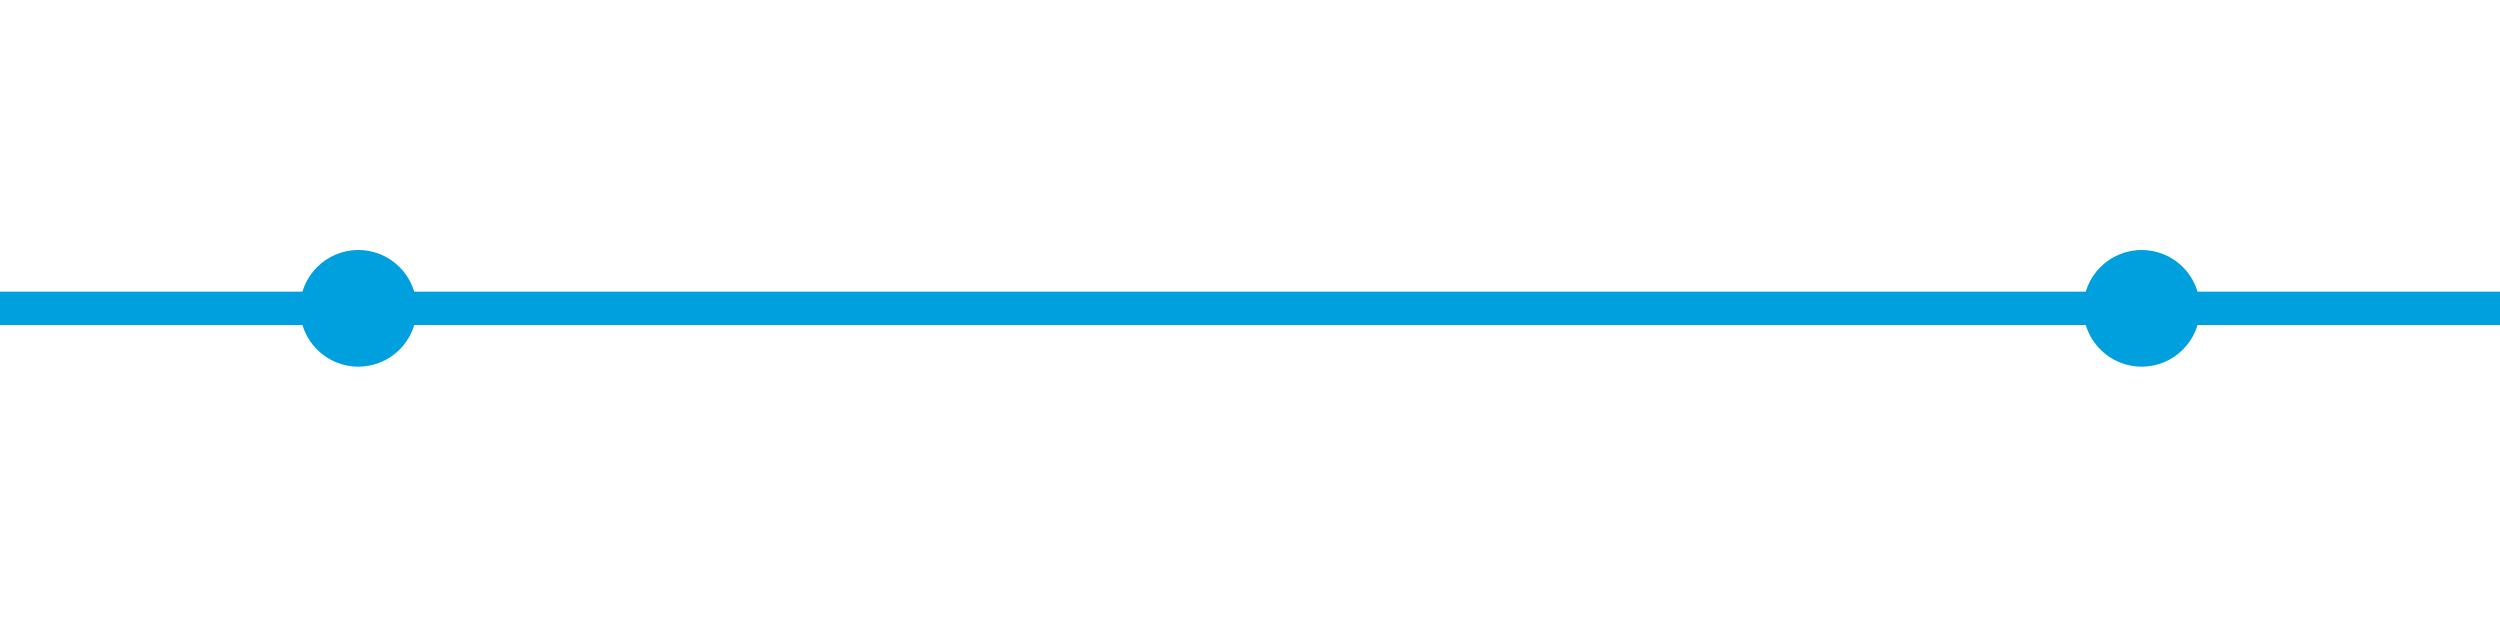 <?xml version="1.0" encoding="UTF-8" standalone="no"?>
<!-- Created with Inkscape (http://www.inkscape.org/) -->

<svg
   xmlns:dc="http://purl.org/dc/elements/1.1/"
   xmlns:cc="http://creativecommons.org/ns#"
   xmlns:rdf="http://www.w3.org/1999/02/22-rdf-syntax-ns#"
   xmlns:svg="http://www.w3.org/2000/svg"
   xmlns="http://www.w3.org/2000/svg"
   xmlns:sodipodi="http://sodipodi.sourceforge.net/DTD/sodipodi-0.dtd"
   xmlns:inkscape="http://www.inkscape.org/namespaces/inkscape"
   width="15mm"
   height="3.7mm"
   viewBox="0 0 15 3.7"
   version="1.1"
   id="svg8"
   inkscape:version="0.92.4 (5da689c313, 2019-01-14)"
   sodipodi:docname="L11002B.svg">
  <defs
     id="defs2" />
  <sodipodi:namedview
     id="base"
     pagecolor="#ffffff"
     bordercolor="#666666"
     borderopacity="1.0"
     inkscape:pageopacity="0.0"
     inkscape:pageshadow="2"
     inkscape:zoom="11.2"
     inkscape:cx="37.796201"
     inkscape:cy="6.0119027"
     inkscape:document-units="mm"
     inkscape:current-layer="layer1"
     showgrid="false"
     inkscape:pagecheckerboard="true"
     inkscape:window-width="1920"
     inkscape:window-height="1017"
     inkscape:window-x="-8"
     inkscape:window-y="-8"
     inkscape:window-maximized="1"
     inkscape:snap-bbox="true"
     inkscape:snap-intersection-paths="true"
     inkscape:object-paths="true"
     inkscape:snap-smooth-nodes="false"
     inkscape:bbox-nodes="true"
     inkscape:object-nodes="false" />
  <g
     inkscape:label="Camada 1"
     inkscape:groupmode="layer"
     id="layer1"
     transform="translate(0,-293.3)">
    <path
       style="fill:none;stroke:#00a0df;stroke-width:0.2;stroke-linecap:butt;stroke-linejoin:miter;stroke-miterlimit:4;stroke-dasharray:none;stroke-dashoffset:0.3;stroke-opacity:1"
       d="M 0,295.15 H 15"
       id="path839"
       inkscape:connector-curvature="0" />
    <circle
       style="fill:#00a0df;fill-opacity:1;stroke-width:0.194;stroke-miterlimit:4;stroke-dasharray:none;stroke-dashoffset:1.134"
       id="path902"
       cx="2.15"
       cy="295.15"
       r="0.35" />
    <circle
       r="0.35"
       cy="295.15"
       cx="12.85"
       id="circle904"
       style="fill:#00a0df;fill-opacity:1;stroke-width:0.194;stroke-miterlimit:4;stroke-dasharray:none;stroke-dashoffset:1.134" />
  </g>
</svg>
